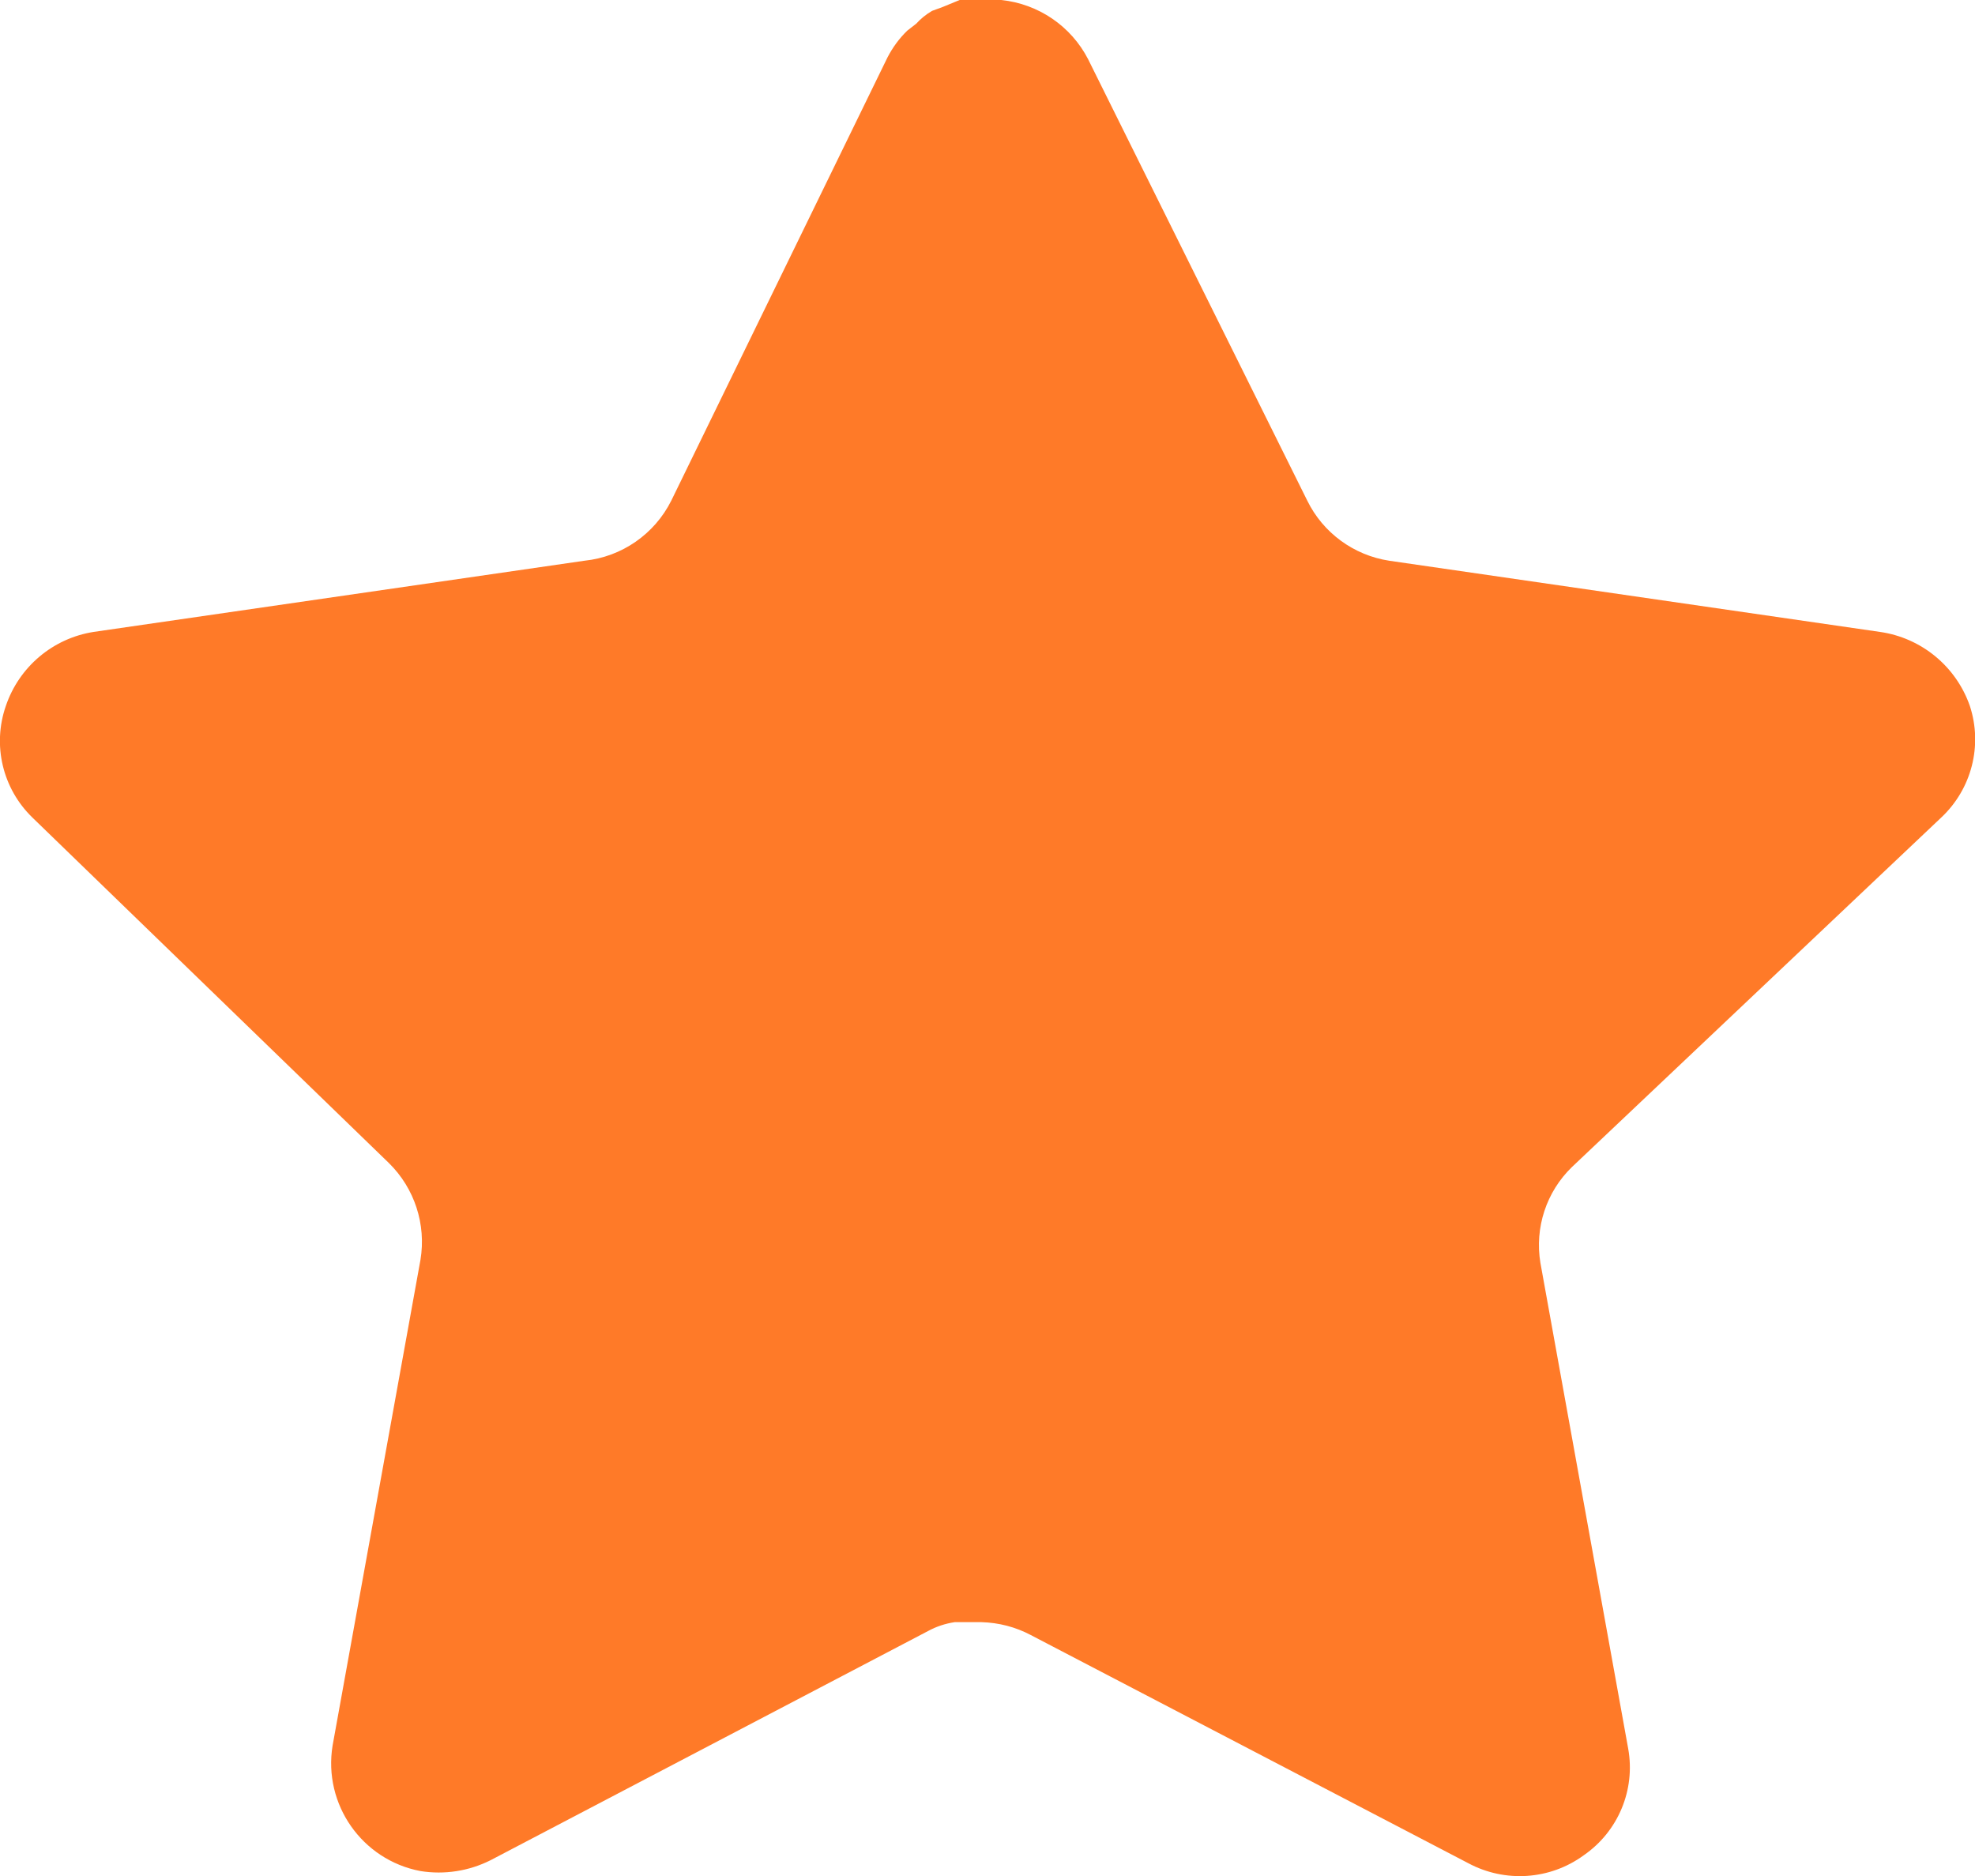 <svg width="20" height="19" viewBox="0 0 20 19" fill="none" xmlns="http://www.w3.org/2000/svg">
<path d="M15.918 11.82C15.659 12.071 15.54 12.434 15.599 12.79L16.488 17.71C16.563 18.127 16.387 18.549 16.038 18.79C15.696 19.04 15.241 19.07 14.868 18.87L10.439 16.56C10.285 16.478 10.114 16.434 9.939 16.429H9.668C9.574 16.443 9.482 16.473 9.398 16.519L4.968 18.84C4.749 18.95 4.501 18.989 4.258 18.95C3.666 18.838 3.271 18.274 3.368 17.679L4.258 12.759C4.317 12.4 4.198 12.035 3.939 11.78L0.328 8.28C0.026 7.987 -0.079 7.547 0.059 7.15C0.193 6.754 0.535 6.465 0.948 6.4L5.918 5.679C6.296 5.64 6.628 5.41 6.798 5.07L8.988 0.58C9.04 0.48 9.107 0.388 9.188 0.31L9.278 0.24C9.325 0.188 9.379 0.145 9.439 0.11L9.548 0.07L9.718 0H10.139C10.515 0.039 10.846 0.264 11.019 0.6L13.238 5.07C13.398 5.397 13.709 5.624 14.068 5.679L19.038 6.4C19.458 6.46 19.809 6.75 19.948 7.15C20.079 7.551 19.966 7.991 19.658 8.28L15.918 11.82Z" fill="#FF7A28"/>
</svg>
